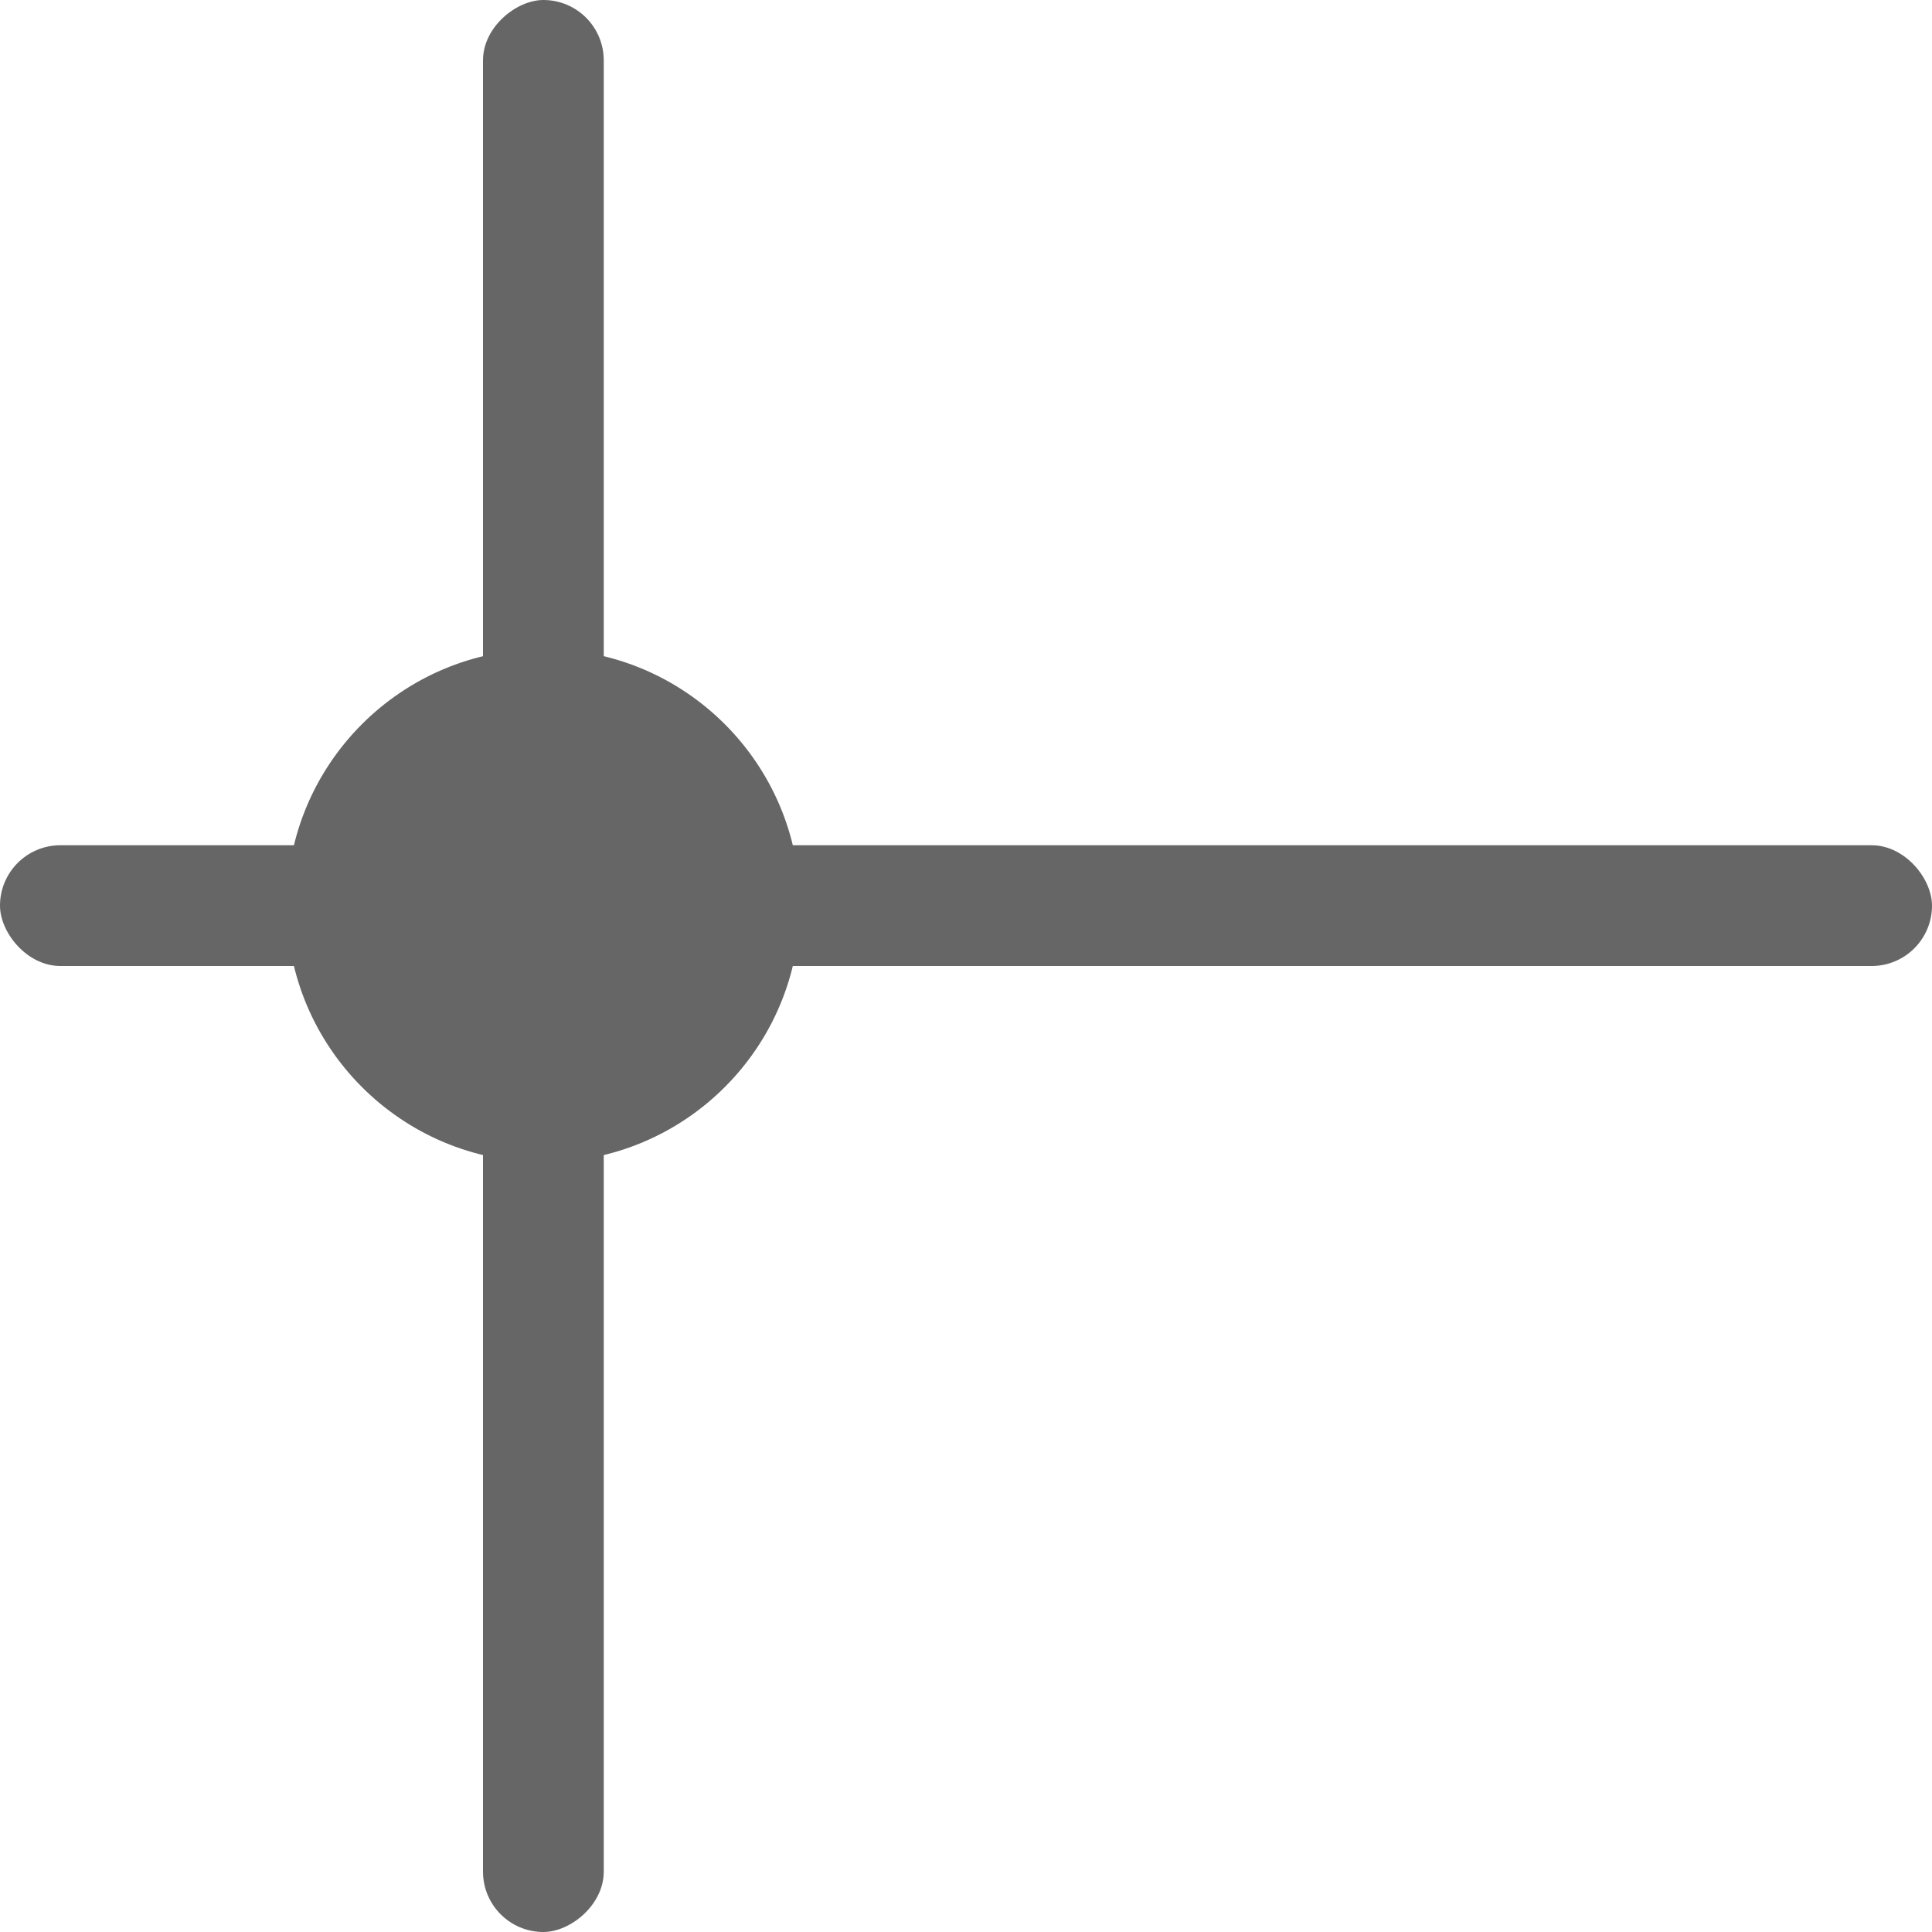 <svg xmlns="http://www.w3.org/2000/svg" width="16" height="16" version="1.1" viewBox="0 0 16 16">
 <rect style="fill:none" width="16" height="16" x="0" y="0"/>
 <circle style="fill:#666666;fill-rule:evenodd" cx="4.5" cy="7.5" r="2.125"/>
 <rect style="fill:#666666" width="16" height="1" x="0" y="7" ry=".5"/>
 <rect style="fill:#666666" width="16" height="1" x="0" y="-5" rx=".5" ry=".5" transform="rotate(90)"/>
</svg>
